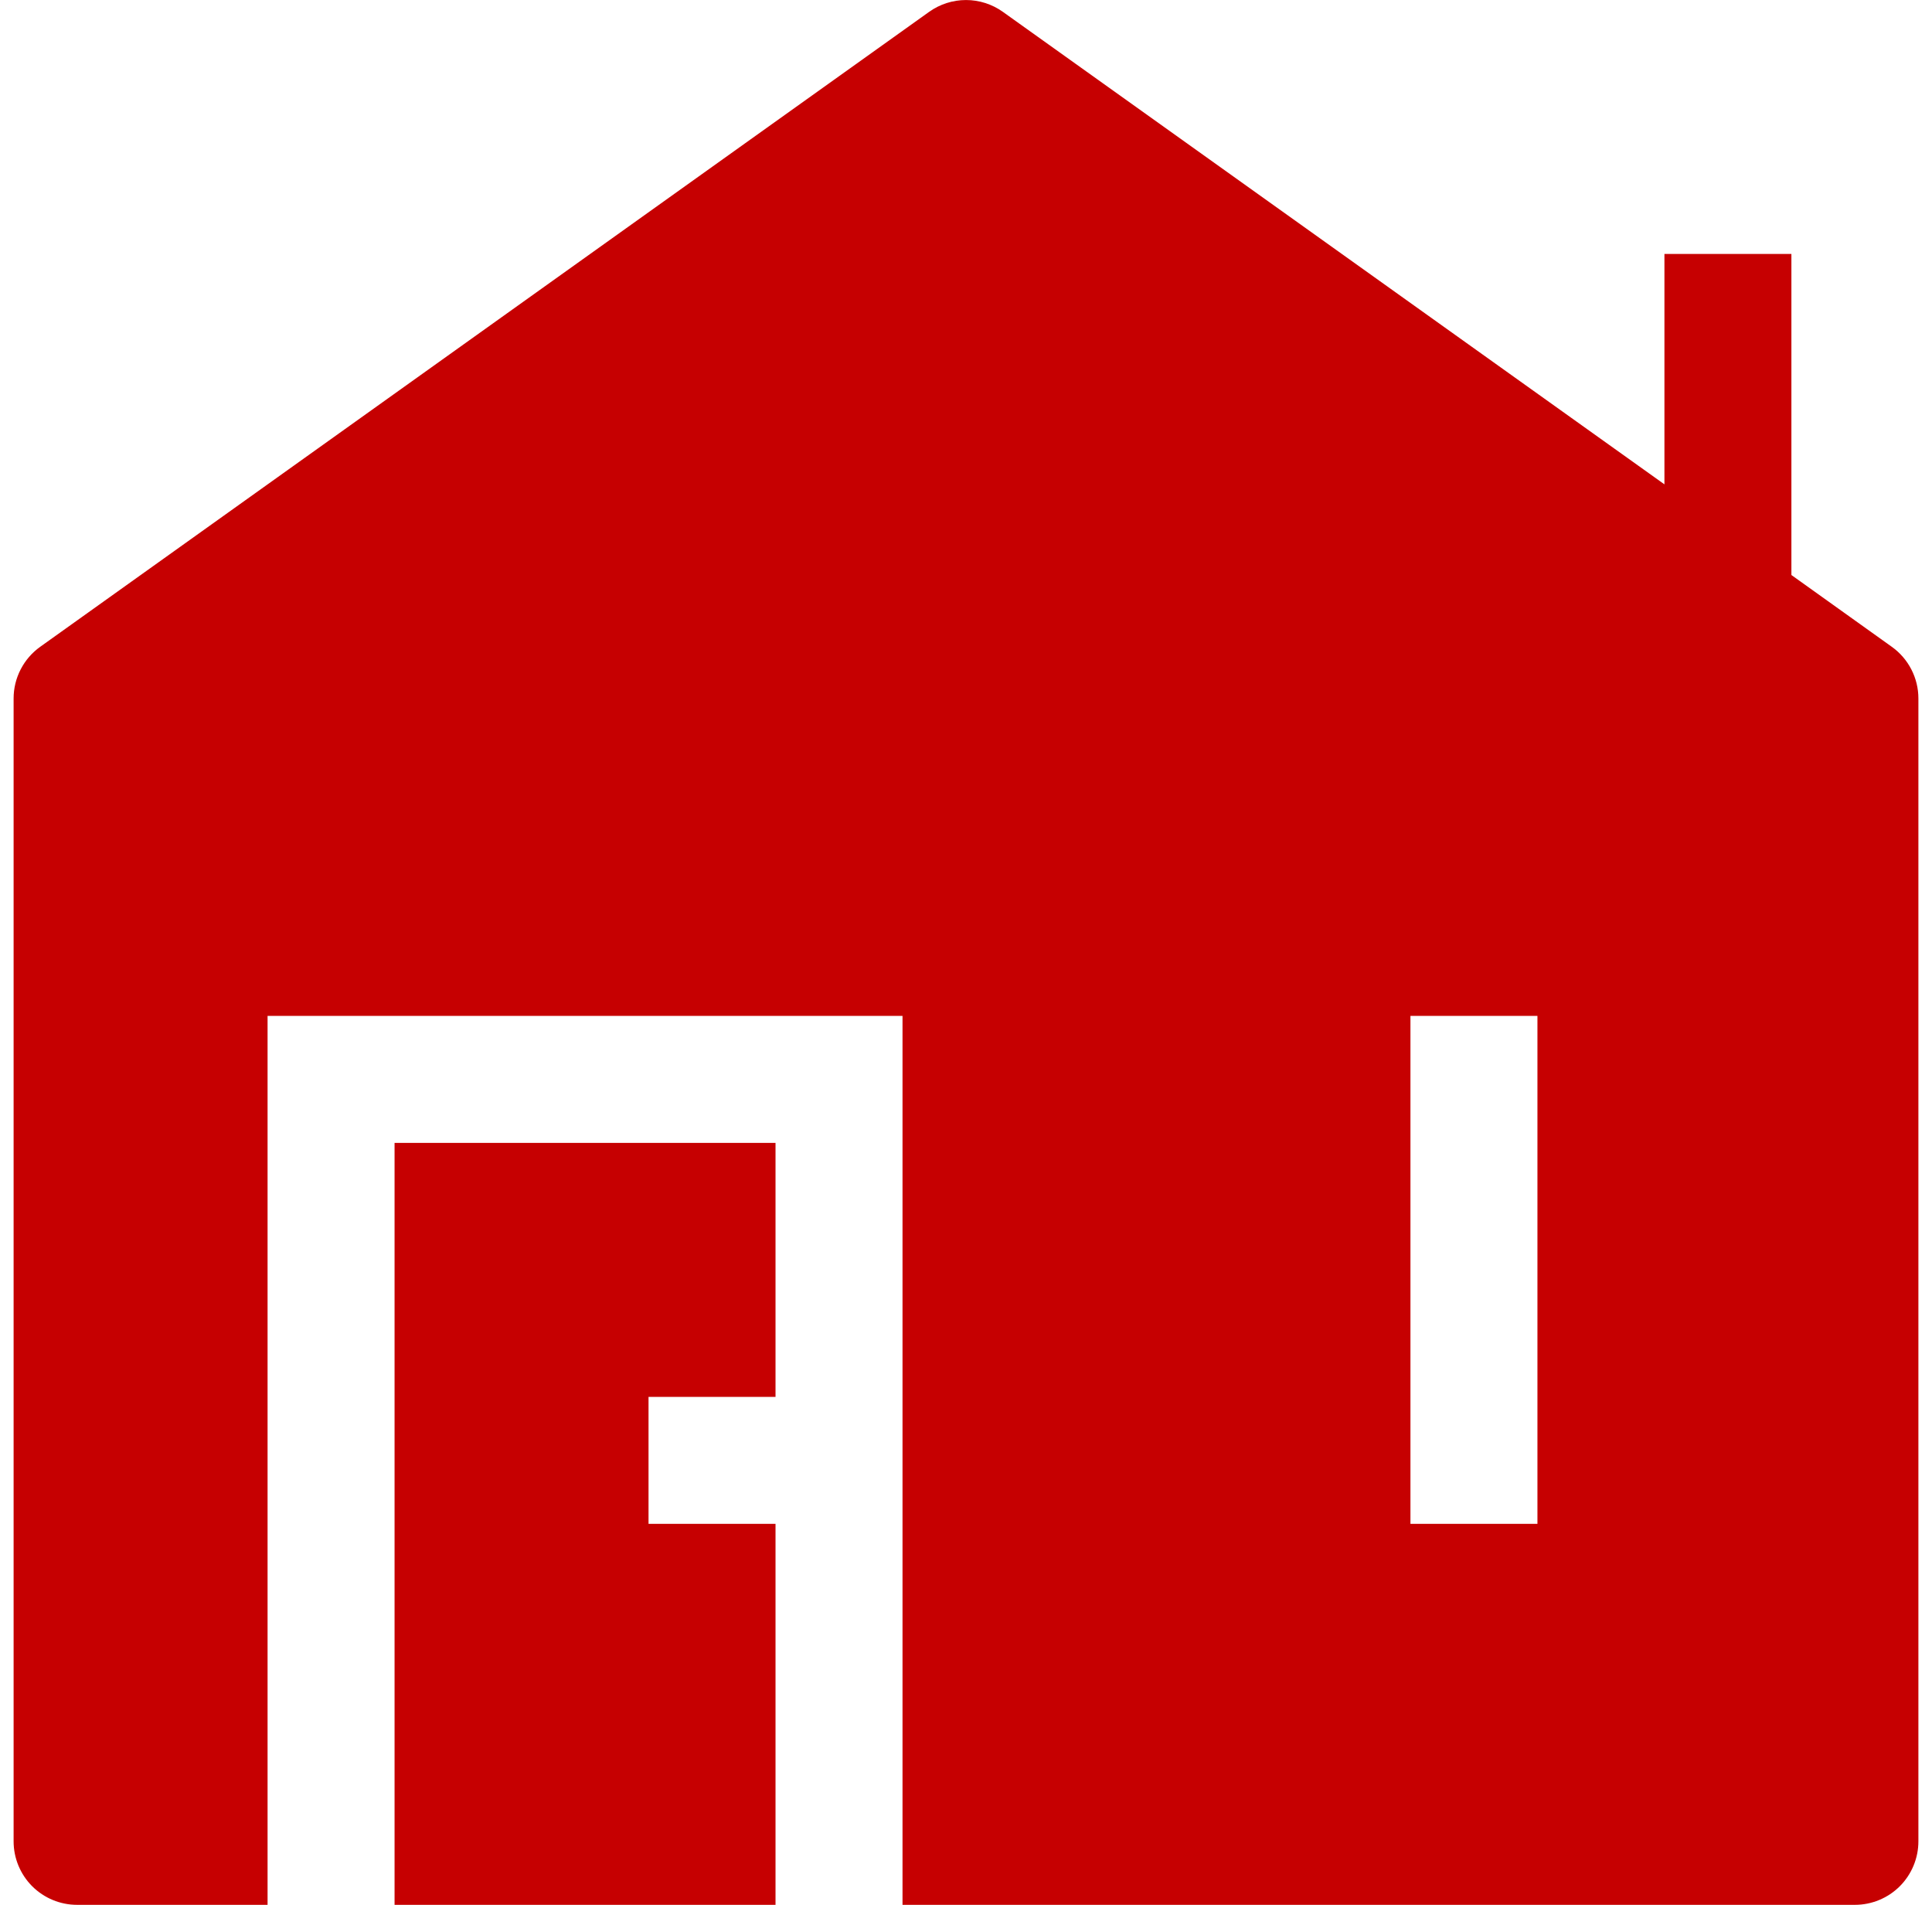 <svg xmlns="http://www.w3.org/2000/svg" width="71" height="70" viewBox="0 0 71 70" fill="none">
  <g clip-path="url(#clip0_3_442)">
    <path fill-rule="evenodd" clip-rule="evenodd" d="M36.853 0.434C36.458 0.153 35.985 0.001 35.5 0.001C35.015 0.001 34.542 0.153 34.147 0.434L1.48 23.767C1.177 23.983 0.93 24.268 0.76 24.598C0.589 24.929 0.5 25.295 0.5 25.667L0.5 67.667C0.5 68.285 0.746 68.879 1.183 69.317C1.621 69.754 2.214 70 2.833 70H9.833V37.333H33.167V70H68.167C68.785 70 69.379 69.754 69.817 69.317C70.254 68.879 70.5 68.285 70.5 67.667V25.667C70.5 25.295 70.411 24.929 70.24 24.598C70.07 24.268 69.823 23.983 69.52 23.767L65.833 21.131V9.333H61.167V17.799L36.853 0.434ZM51.833 56V37.333H56.5V56H51.833Z" fill="#C60001"/>
    <path d="M28.5 70V56H23.833V51.333H28.5V42H14.5V70H28.5Z" fill="#C60001"/>
  </g>
  <defs>
    <clipPath id="clip0_3_442">
      <rect width="70" height="70" fill="white" transform="translate(0.5)"/>
    </clipPath>
  </defs>
</svg>